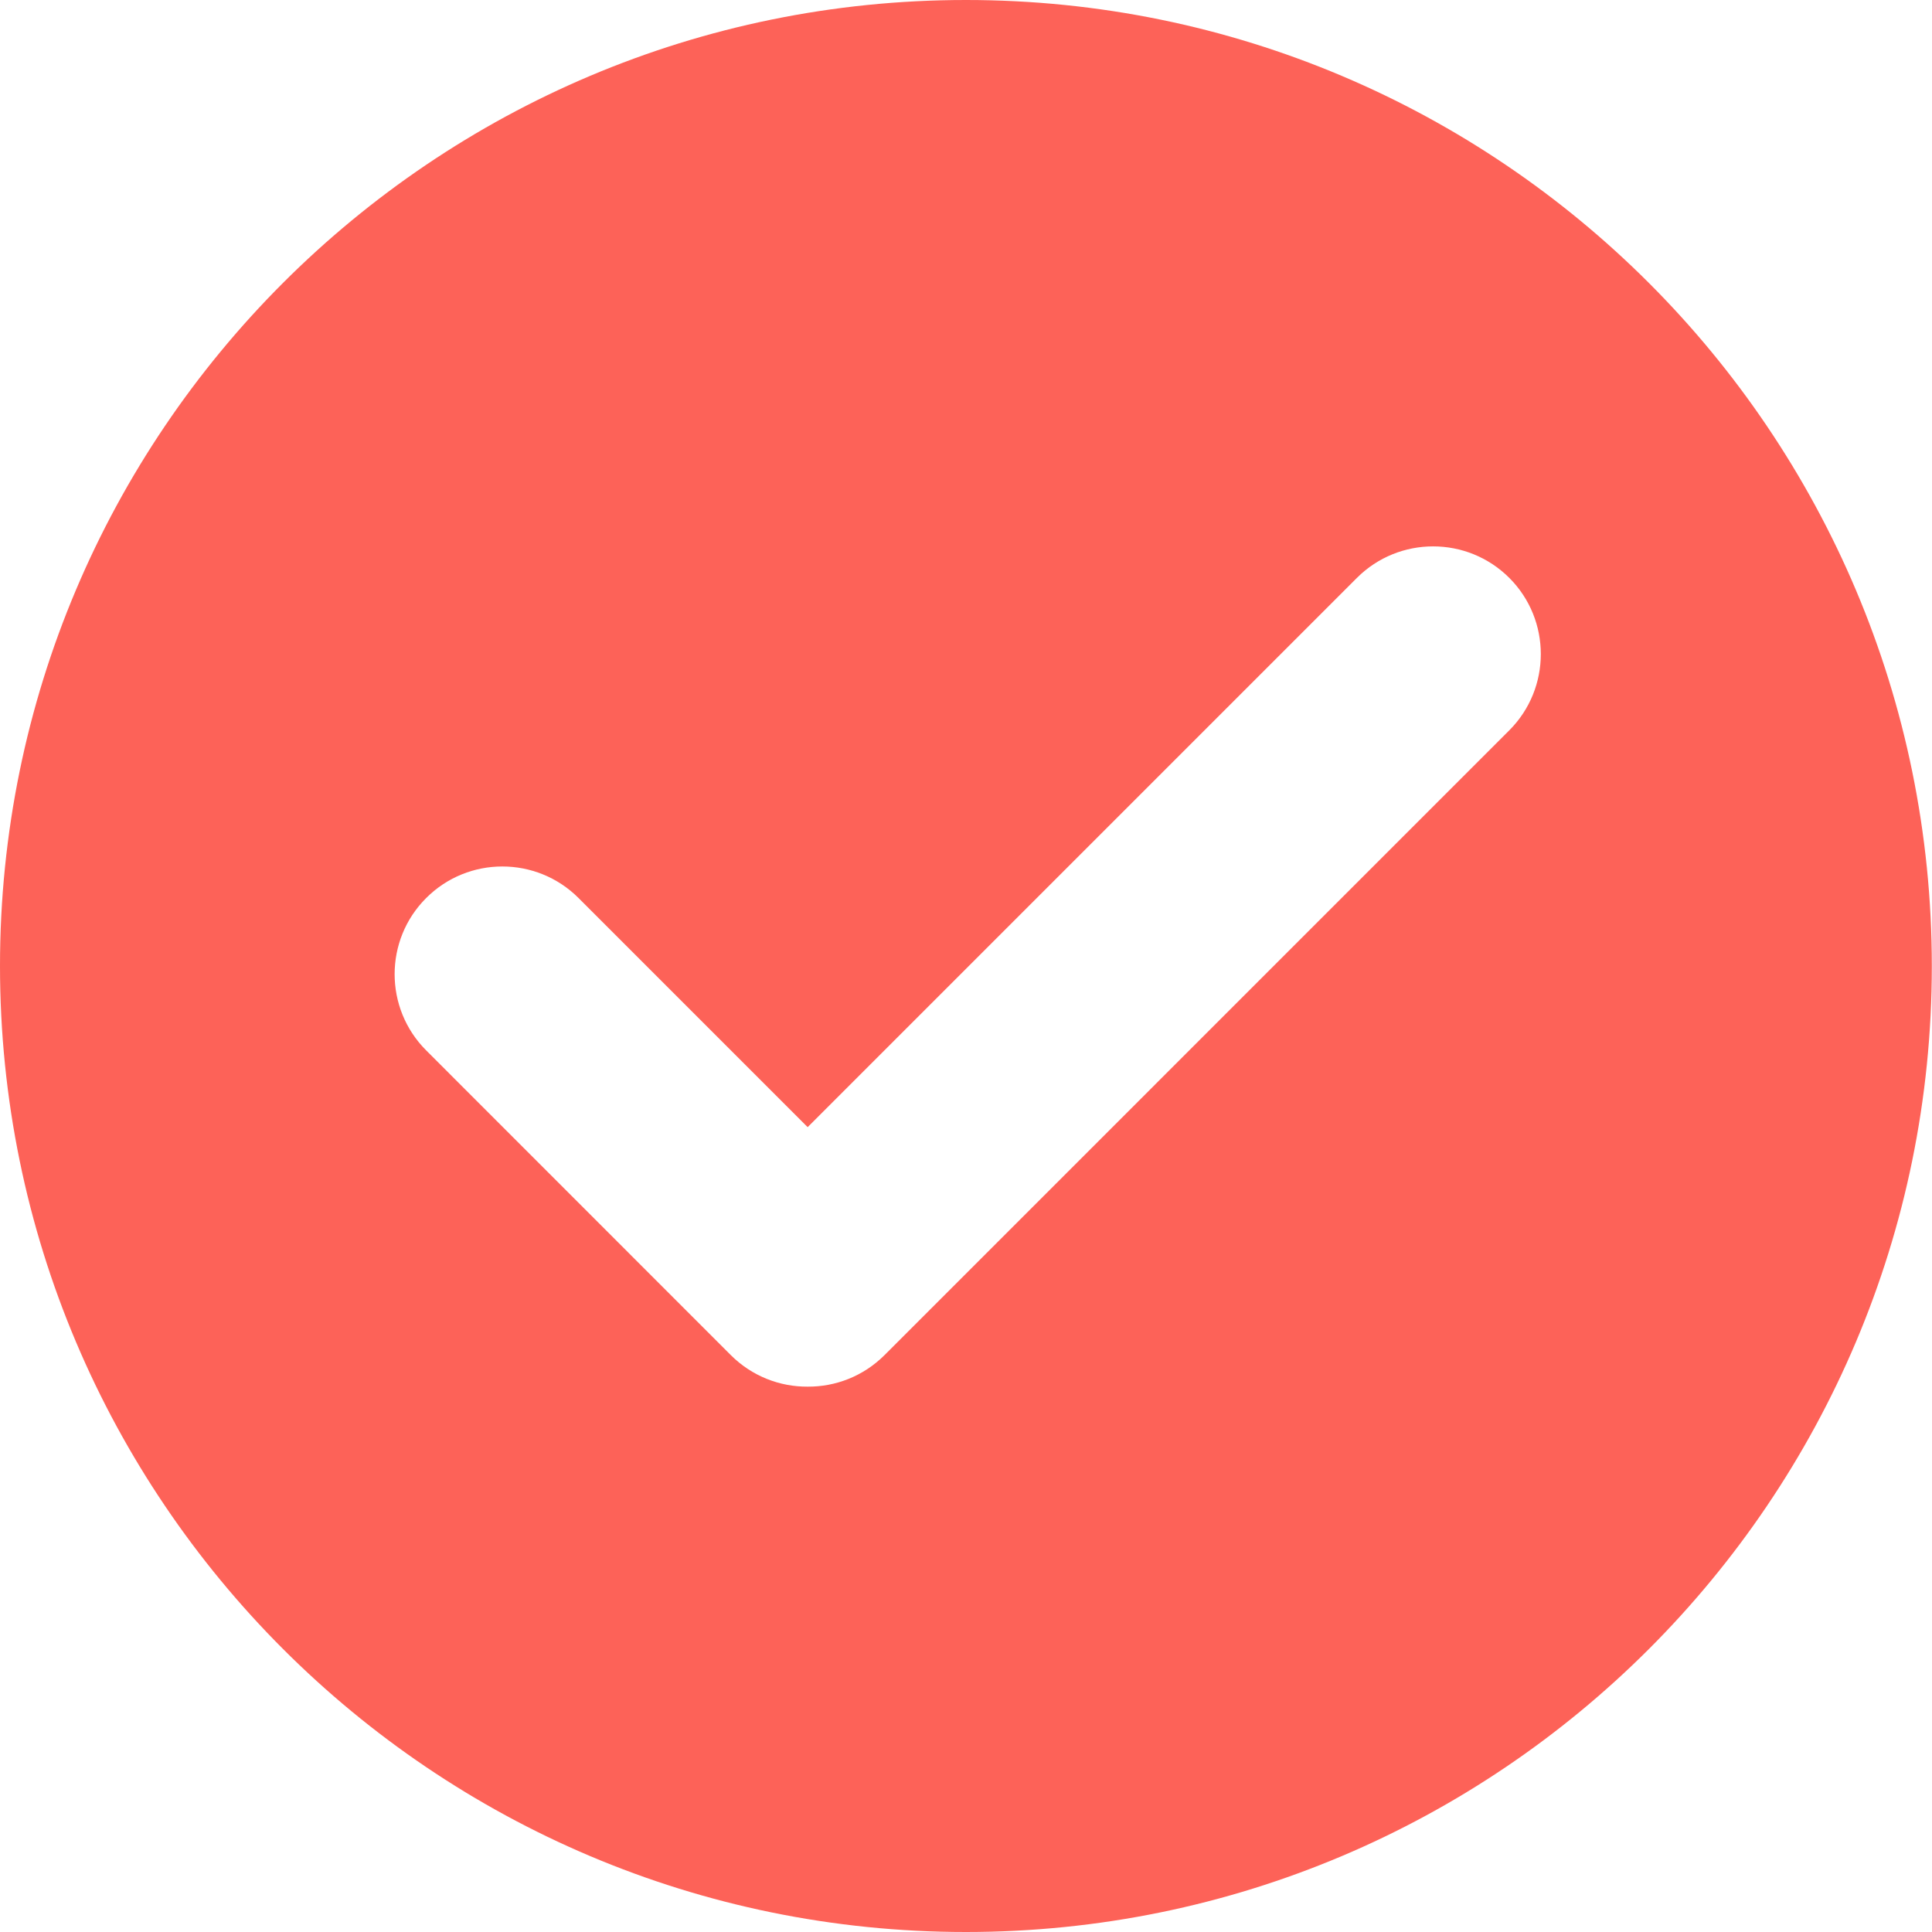 <?xml version="1.0" encoding="UTF-8"?>
<svg width="22px" height="22px" viewBox="0 0 22 22" version="1.1" xmlns="http://www.w3.org/2000/svg" xmlns:xlink="http://www.w3.org/1999/xlink">
    <!-- Generator: Sketch 52.1 (67048) - http://www.bohemiancoding.com/sketch -->
    <title>jubao_danxuan_pre</title>
    <desc>Created with Sketch.</desc>
    <g id="Page-1" stroke="none" stroke-width="1" fill="none" fill-rule="evenodd">
        <g id="举报投诉" transform="translate(-25, -167)" fill="#FD6258" fill-rule="nonzero">
            <g id="Group-3" transform="translate(25, 125)">
                <path d="M10.999,42 C17.074,42 21.998,46.926 21.998,53.001 C21.998,59.076 17.071,64 10.999,64 C4.926,64 8.52651283e-14,59.071 8.52651283e-14,52.999 C8.52651283e-14,46.926 4.926,42 10.999,42 Z M17.187,50.316 C17.665,49.837 17.665,49.059 17.187,48.581 C16.708,48.102 15.93,48.102 15.451,48.581 L9.197,54.835 L6.588,52.226 C6.109,51.747 5.331,51.747 4.853,52.226 C4.374,52.704 4.374,53.482 4.853,53.961 L8.323,57.432 C8.564,57.672 8.881,57.792 9.197,57.79 C9.514,57.792 9.83,57.672 10.071,57.432 L17.187,50.316 Z" id="Combined-Shape-Copy-3"></path>
            </g>
        </g>
    </g>
</svg>
